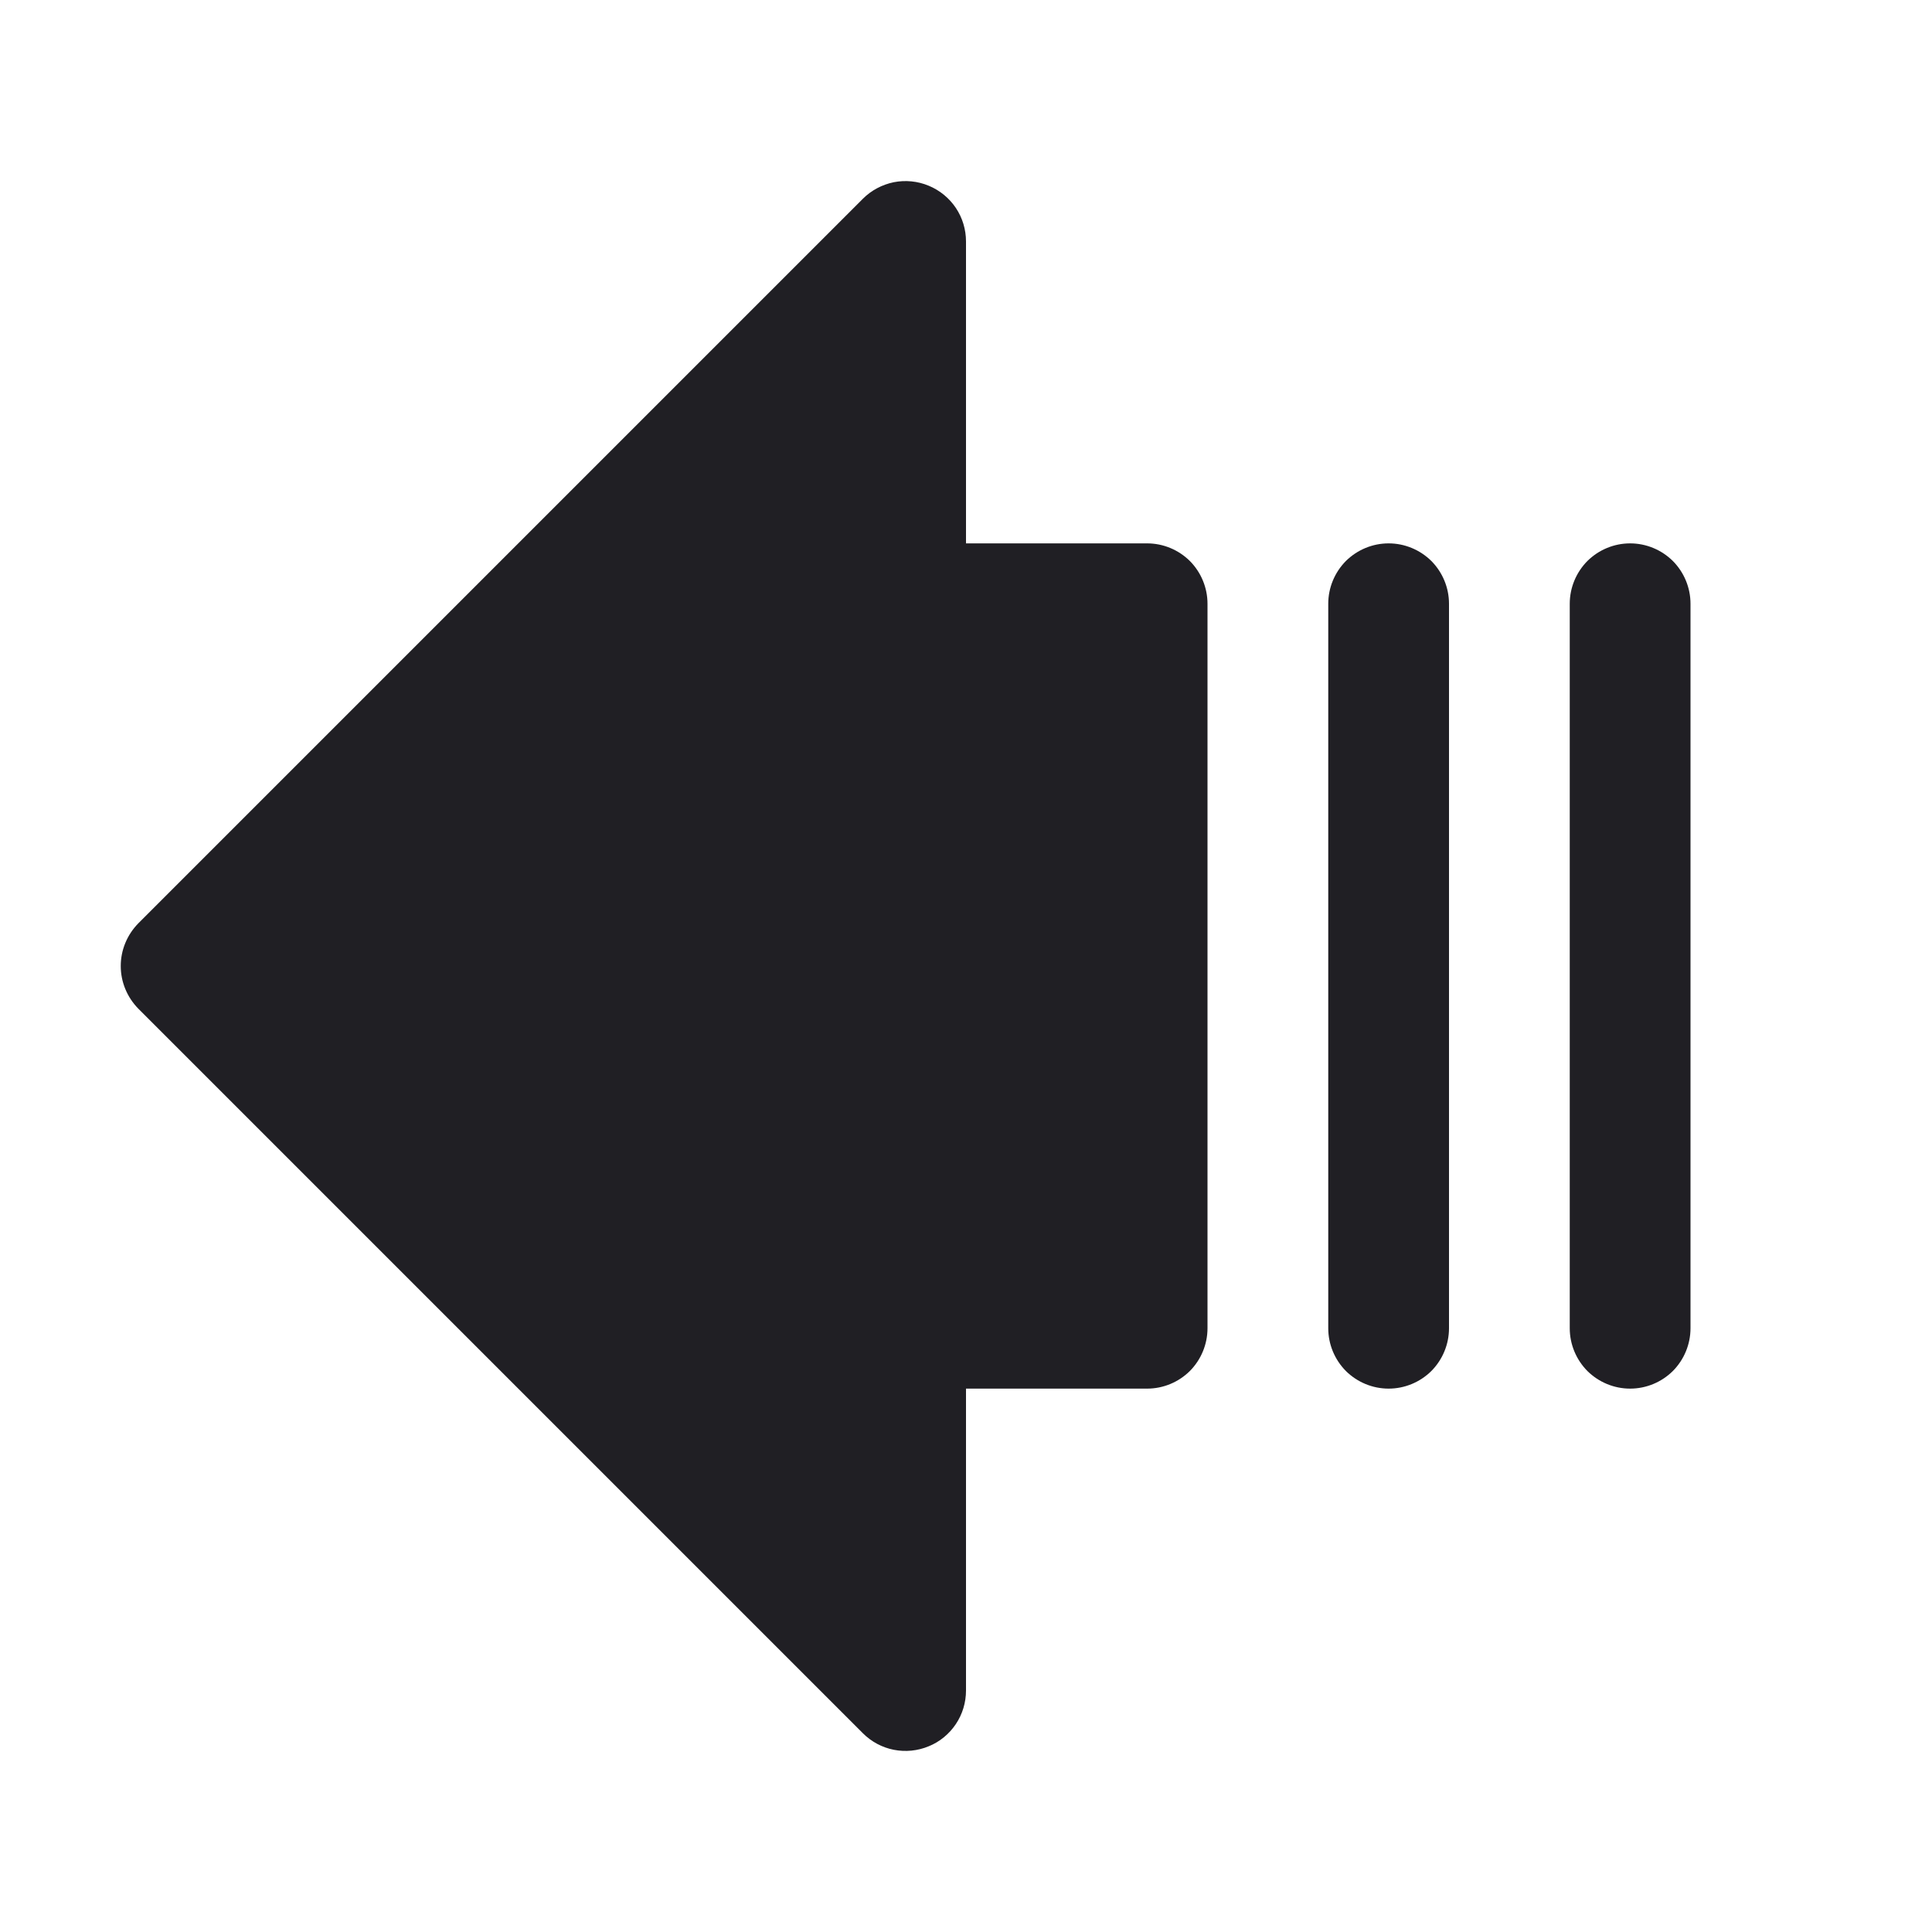 <svg width="16" height="16" viewBox="0 0 16 16" fill="none" xmlns="http://www.w3.org/2000/svg">
<path d="M10 5V11C10 11.133 9.947 11.26 9.854 11.354C9.76 11.447 9.633 11.5 9.5 11.5H8V14C8 14.099 7.971 14.196 7.916 14.278C7.861 14.36 7.783 14.425 7.691 14.462C7.6 14.5 7.499 14.51 7.402 14.491C7.305 14.472 7.216 14.424 7.146 14.354L1.146 8.354C1.1 8.307 1.063 8.252 1.038 8.191C1.013 8.131 1 8.066 1 8C1 7.934 1.013 7.869 1.038 7.809C1.063 7.748 1.1 7.693 1.146 7.646L7.146 1.646C7.216 1.576 7.305 1.529 7.402 1.509C7.499 1.49 7.6 1.5 7.691 1.538C7.783 1.576 7.861 1.64 7.916 1.722C7.971 1.804 8 1.901 8 2V4.5H9.5C9.633 4.5 9.76 4.553 9.854 4.646C9.947 4.74 10 4.867 10 5ZM11.5 4.5C11.367 4.5 11.24 4.553 11.146 4.646C11.053 4.74 11 4.867 11 5V11C11 11.133 11.053 11.26 11.146 11.354C11.24 11.447 11.367 11.5 11.5 11.5C11.633 11.5 11.76 11.447 11.854 11.354C11.947 11.26 12 11.133 12 11V5C12 4.867 11.947 4.74 11.854 4.646C11.76 4.553 11.633 4.5 11.5 4.5ZM13.5 4.5C13.367 4.5 13.24 4.553 13.146 4.646C13.053 4.74 13 4.867 13 5V11C13 11.133 13.053 11.26 13.146 11.354C13.24 11.447 13.367 11.5 13.5 11.5C13.633 11.5 13.76 11.447 13.854 11.354C13.947 11.26 14 11.133 14 11V5C14 4.867 13.947 4.74 13.854 4.646C13.76 4.553 13.633 4.5 13.5 4.5Z" fill="#201F24"/>
</svg>
